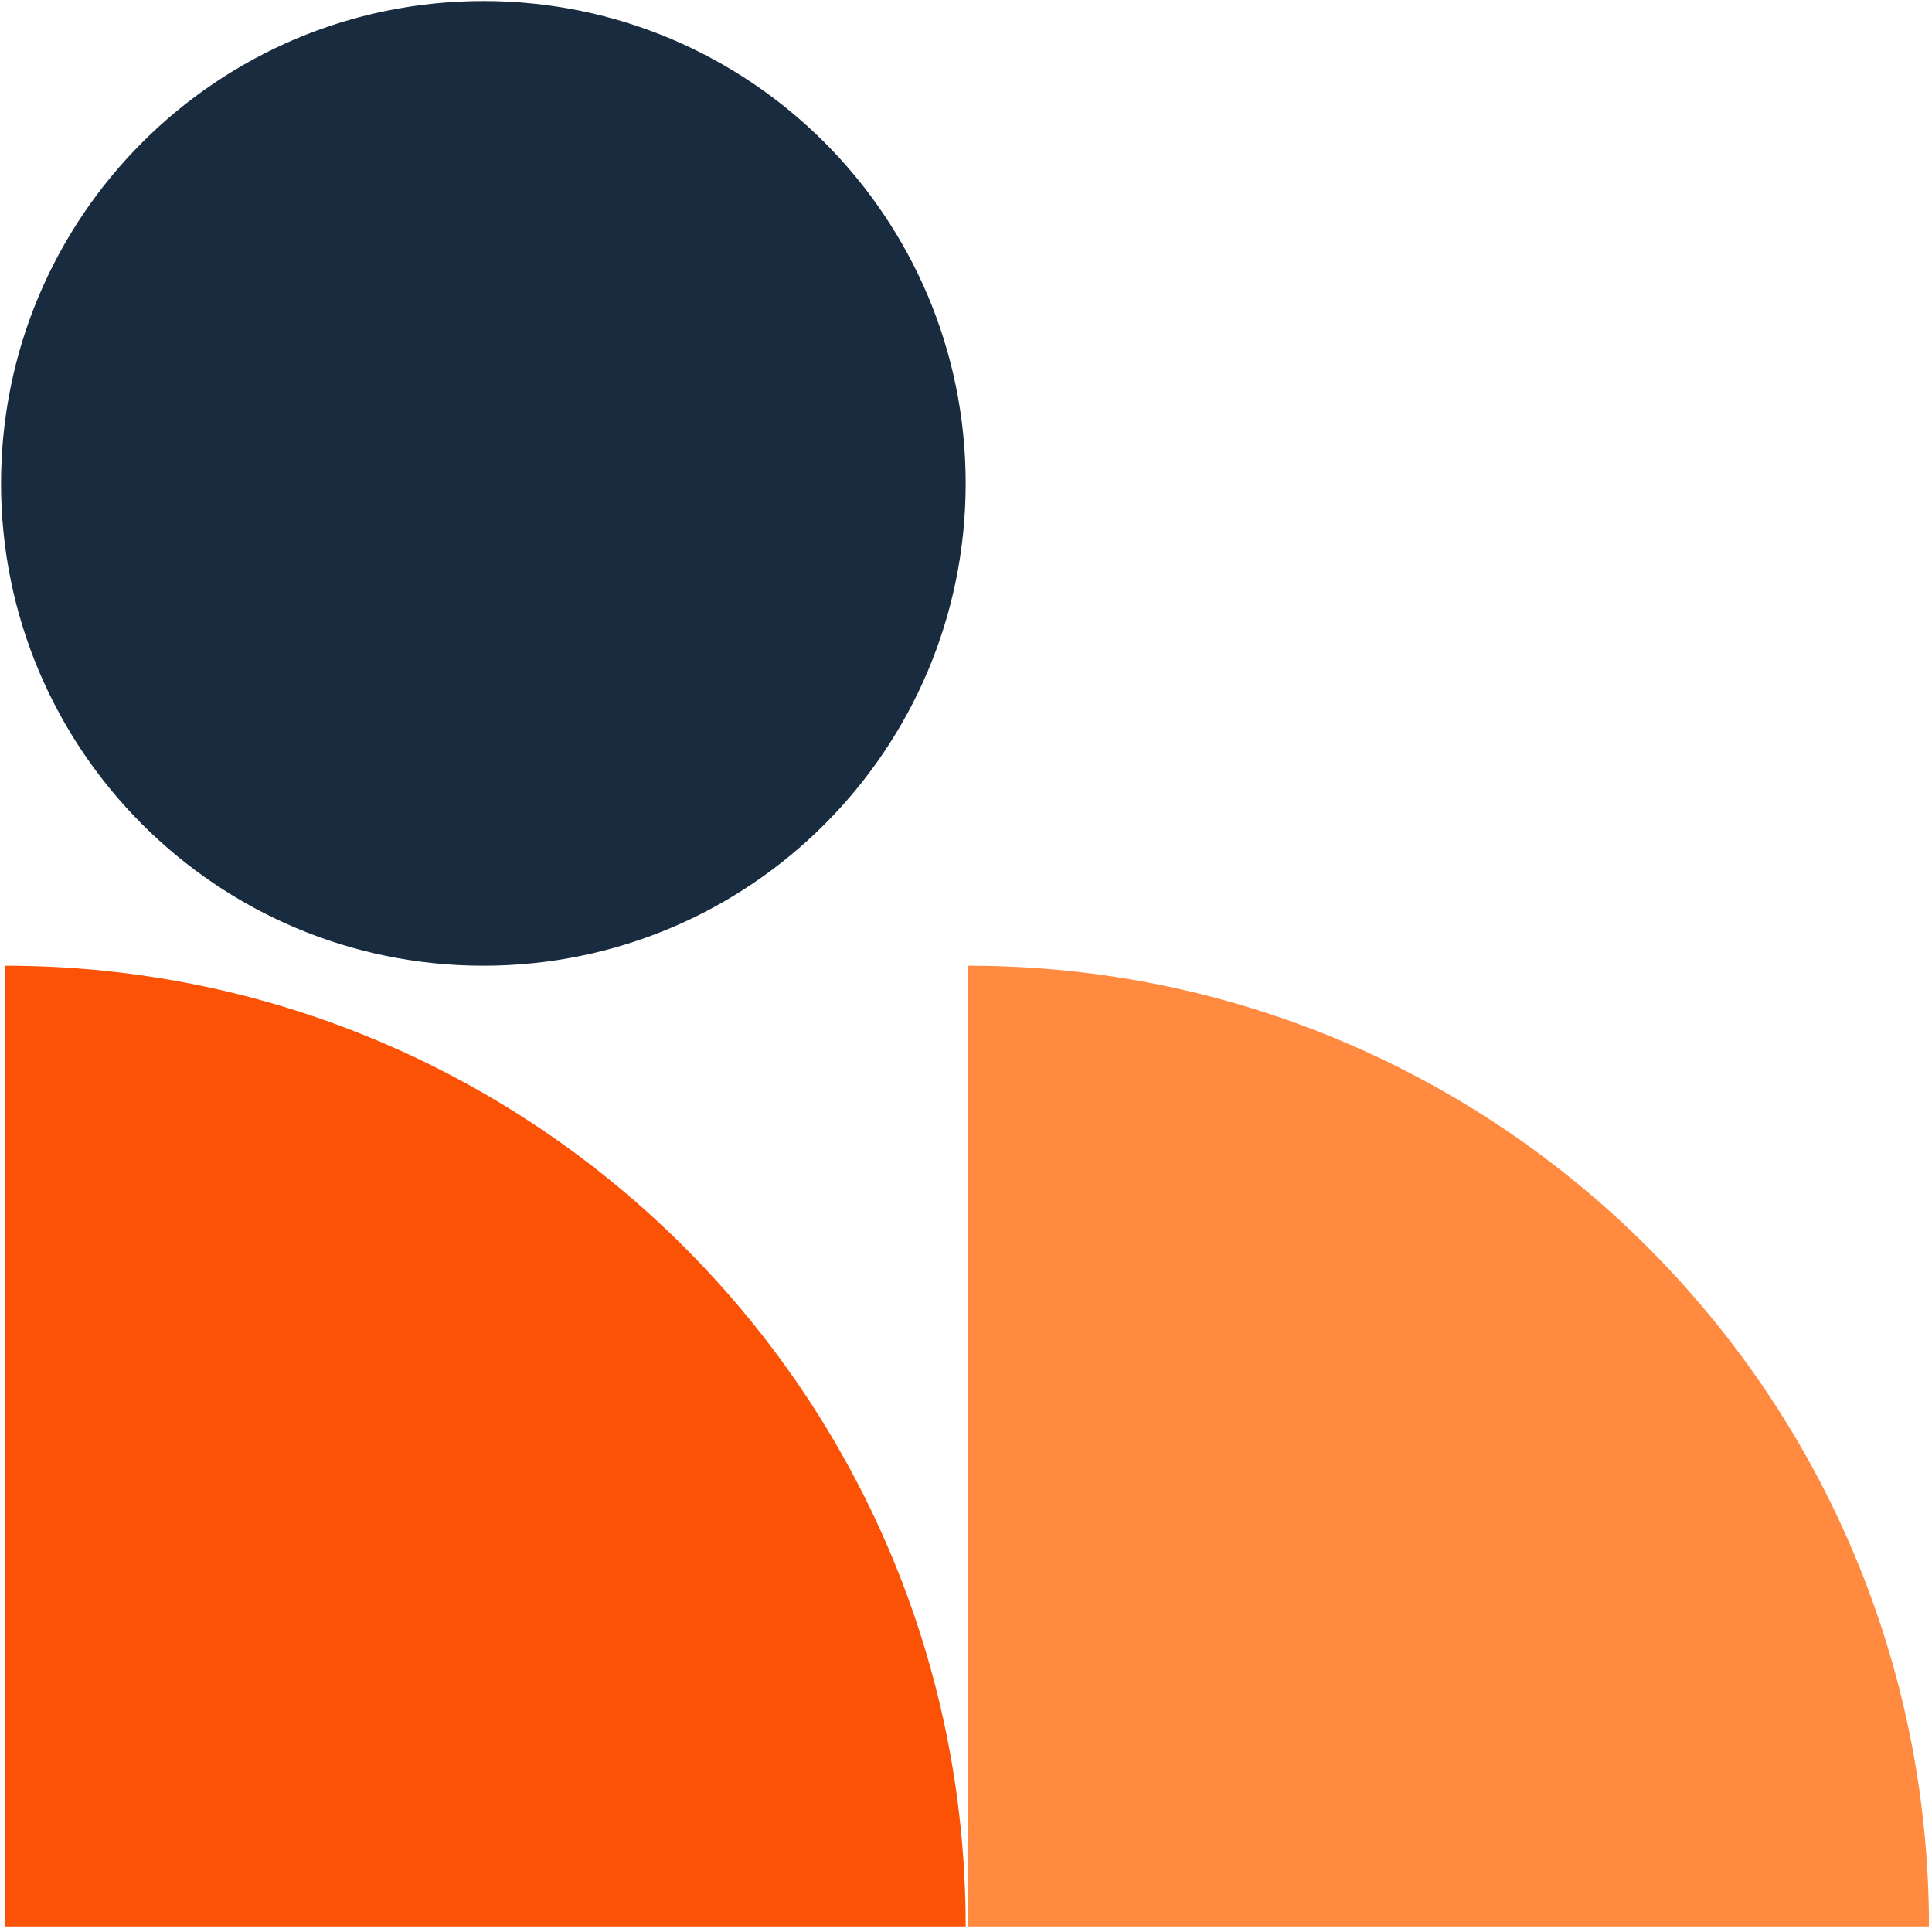 <svg xmlns="http://www.w3.org/2000/svg" xmlns:xlink="http://www.w3.org/1999/xlink" width="148" zoomAndPan="magnify" viewBox="0 0 110.88 111" height="148" preserveAspectRatio="xMidYMid meet" version="1.2"><defs><clipPath id="b2e61ecf70"><path d="M 55.559 55.484 L 110.762 55.484 L 110.762 110.688 L 55.559 110.688 Z M 55.559 55.484 "/></clipPath><clipPath id="9549ef6a14"><path d="M 0 0.059 L 55.422 0.059 L 55.422 55.484 L 0 55.484 Z M 0 0.059 "/></clipPath><clipPath id="f655aa7cc6"><path d="M 27.711 0.059 C 12.406 0.059 0 12.469 0 27.773 C 0 43.078 12.406 55.484 27.711 55.484 C 43.016 55.484 55.422 43.078 55.422 27.773 C 55.422 12.469 43.016 0.059 27.711 0.059 Z M 27.711 0.059 "/></clipPath><clipPath id="a42aadd338"><path d="M 0.219 55.484 L 55.422 55.484 L 55.422 110.688 L 0.219 110.688 Z M 0.219 55.484 "/></clipPath></defs><g id="7507f6da90"><g clip-rule="nonzero" clip-path="url(#b2e61ecf70)"><path style=" stroke:none;fill-rule:nonzero;fill:#ff8a40;fill-opacity:1;" d="M 55.566 110.68 L 55.566 55.484 C 86.055 55.484 110.766 80.195 110.766 110.68 Z M 55.566 110.68 "/></g><g clip-rule="nonzero" clip-path="url(#9549ef6a14)"><g clip-rule="nonzero" clip-path="url(#f655aa7cc6)"><path style=" stroke:none;fill-rule:nonzero;fill:#192b3e;fill-opacity:1;" d="M 0 0.059 L 55.422 0.059 L 55.422 55.484 L 0 55.484 Z M 0 0.059 "/></g></g><g clip-rule="nonzero" clip-path="url(#a42aadd338)"><path style=" stroke:none;fill-rule:nonzero;fill:#fc5205;fill-opacity:1;" d="M 0.227 110.68 L 0.227 55.484 C 30.711 55.484 55.422 80.195 55.422 110.68 Z M 0.227 110.68 "/></g></g></svg>